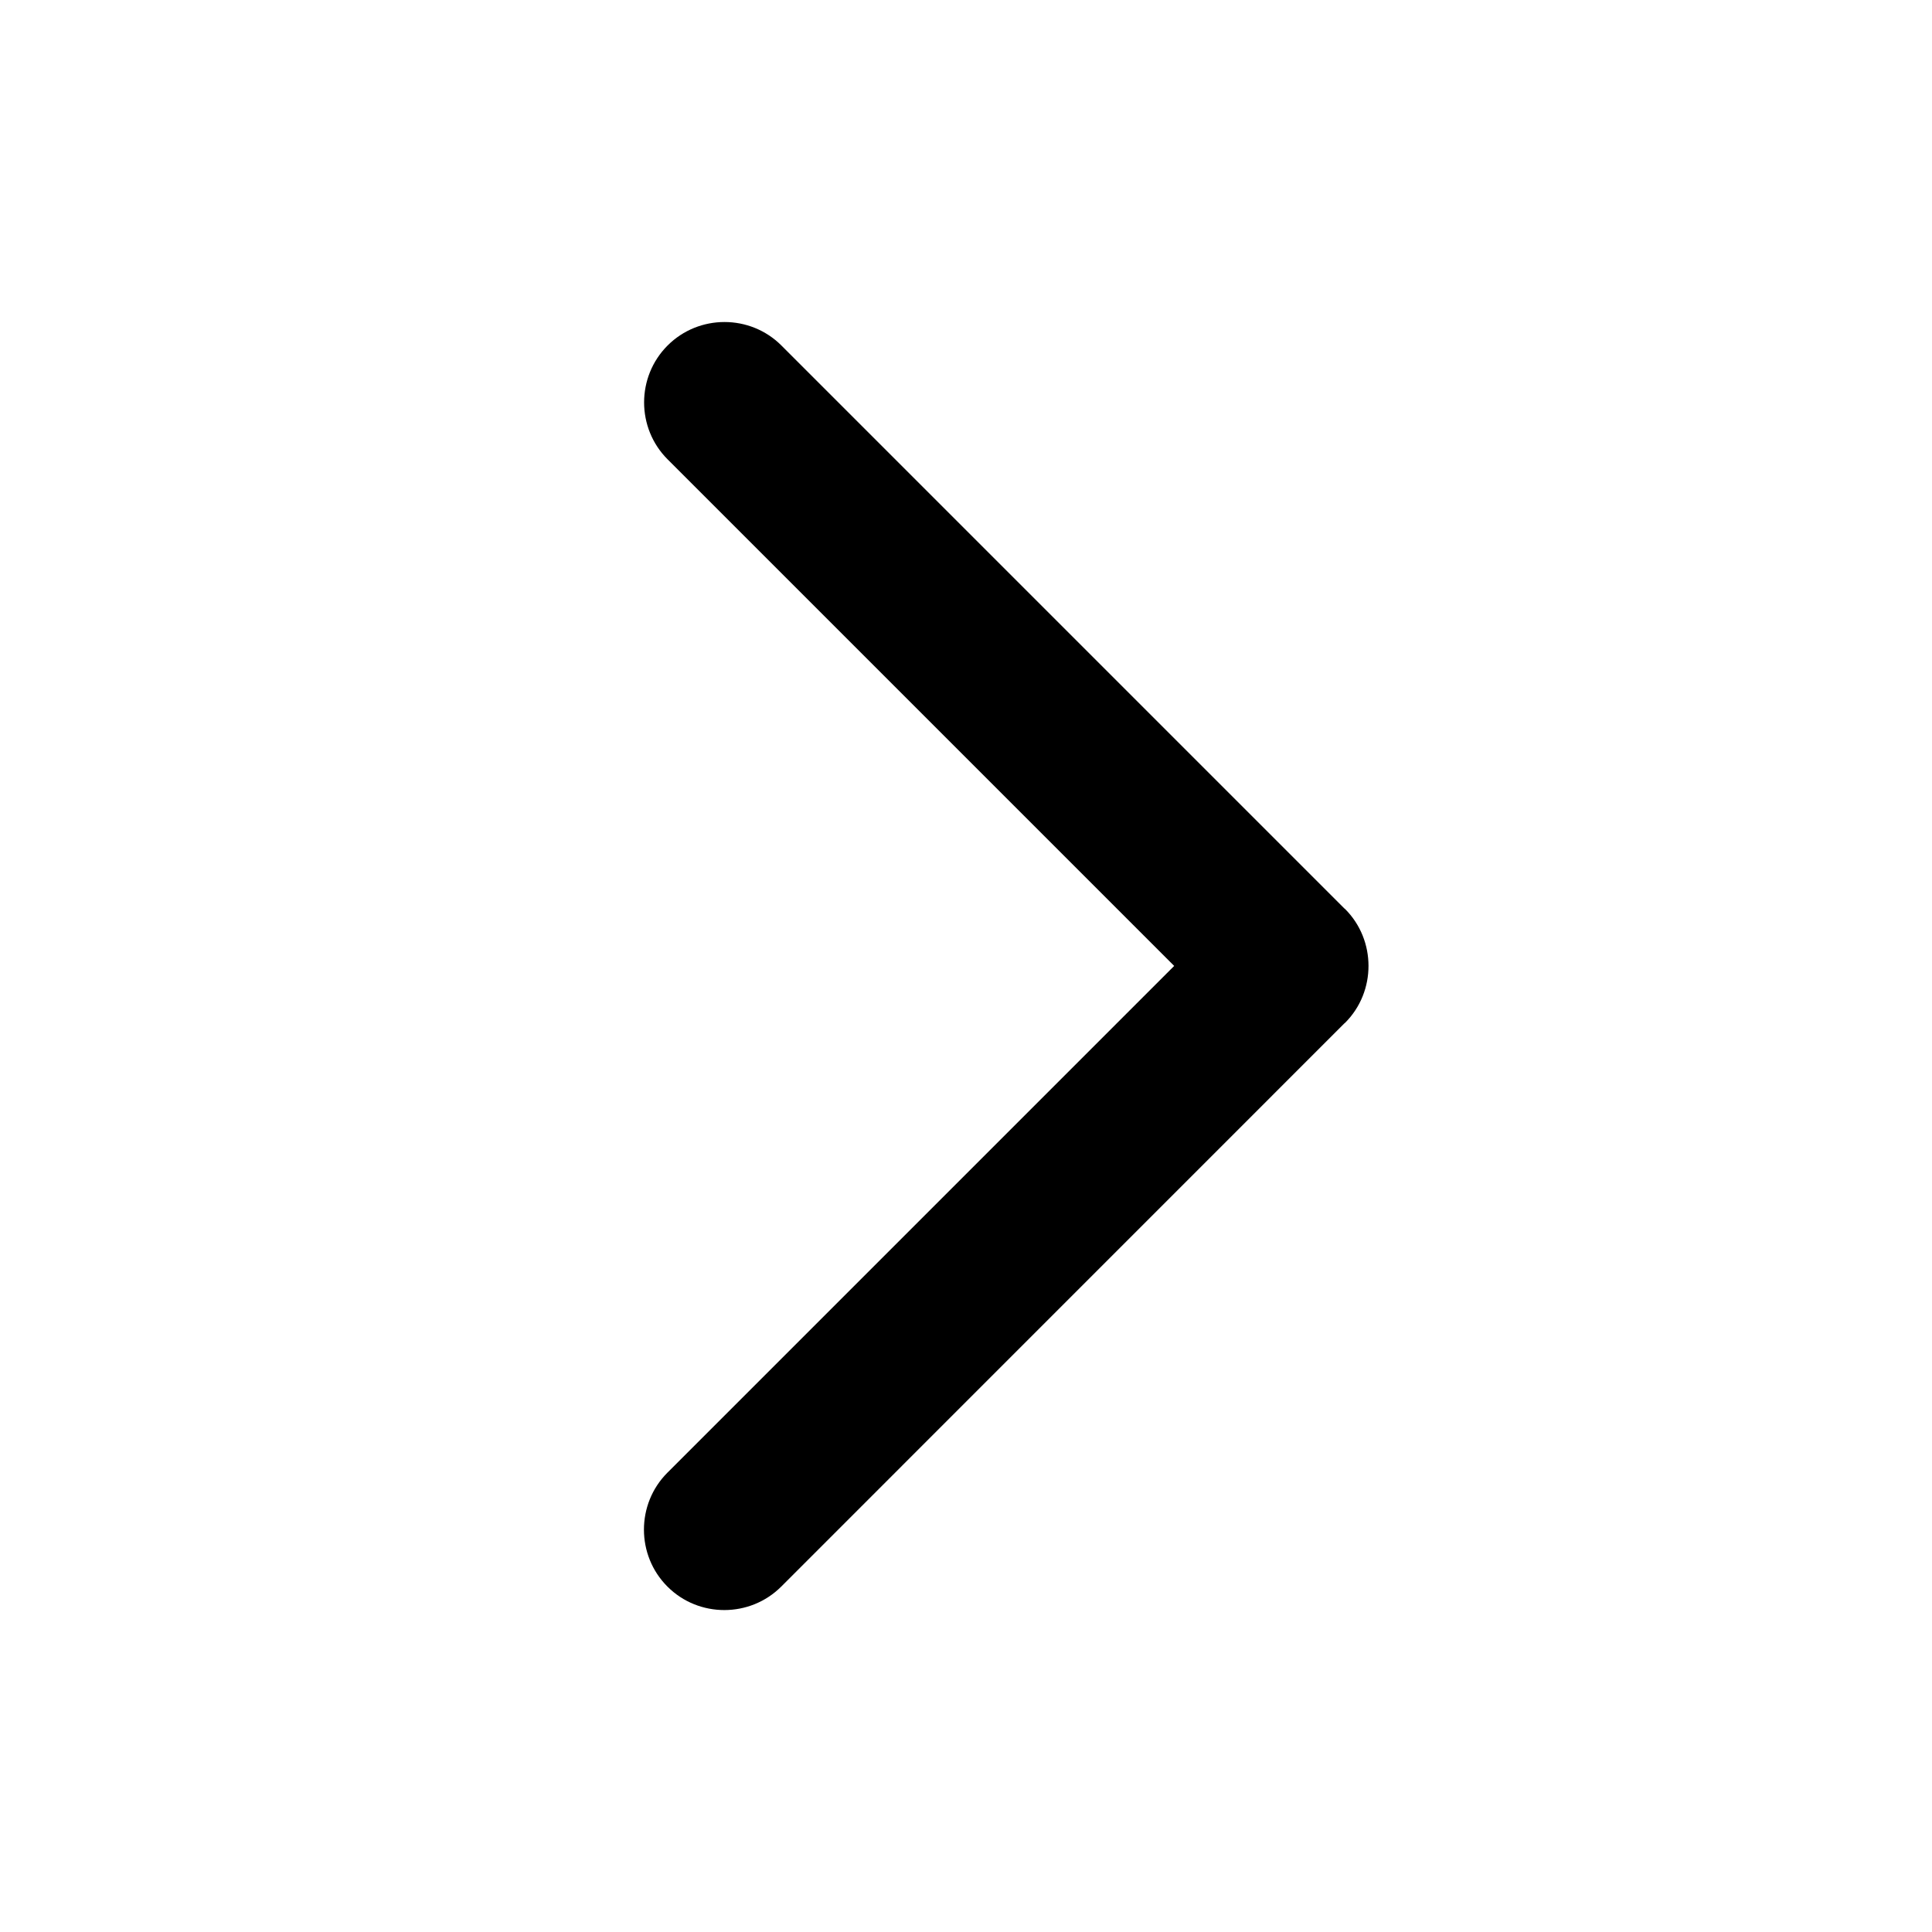<?xml version="1.0" encoding="UTF-8" standalone="no"?>
<svg width="24px" height="24px" viewBox="0 0 24 24" version="1.1" xmlns="http://www.w3.org/2000/svg" xmlns:xlink="http://www.w3.org/1999/xlink">
    <!-- Generator: Sketch 42 (36781) - http://www.bohemiancoding.com/sketch -->
    <title>chevron-right</title>
    <desc>Created with Sketch.</desc>
    <defs></defs>
    <g id="Global" stroke="none" stroke-width="1" fill="none" fill-rule="evenodd">
        <g id="chevron-right" fill="currentColor">
            <g id="arrow-right" transform="translate(12, 12) rotate(180) translate(-12, -12) translate(-0, 0)">
                <path d="M9.414,12.001 L15.709,5.706 C16.098,5.317 16.098,4.68 15.709,4.291 C15.321,3.902 14.684,3.902 14.295,4.291 L7.299,11.288 C7.296,11.29 7.294,11.291 7.292,11.293 C7.097,11.487 7,11.744 7,12.001 C7,12.258 7.097,12.515 7.292,12.709 C7.294,12.711 7.297,12.712 7.299,12.714 L14.293,19.708 C14.682,20.097 15.318,20.097 15.707,19.708 C16.096,19.319 16.096,18.683 15.707,18.294 L9.414,12.001 Z" id="Fill-1"></path>
            </g>
        </g>
    </g>
</svg>